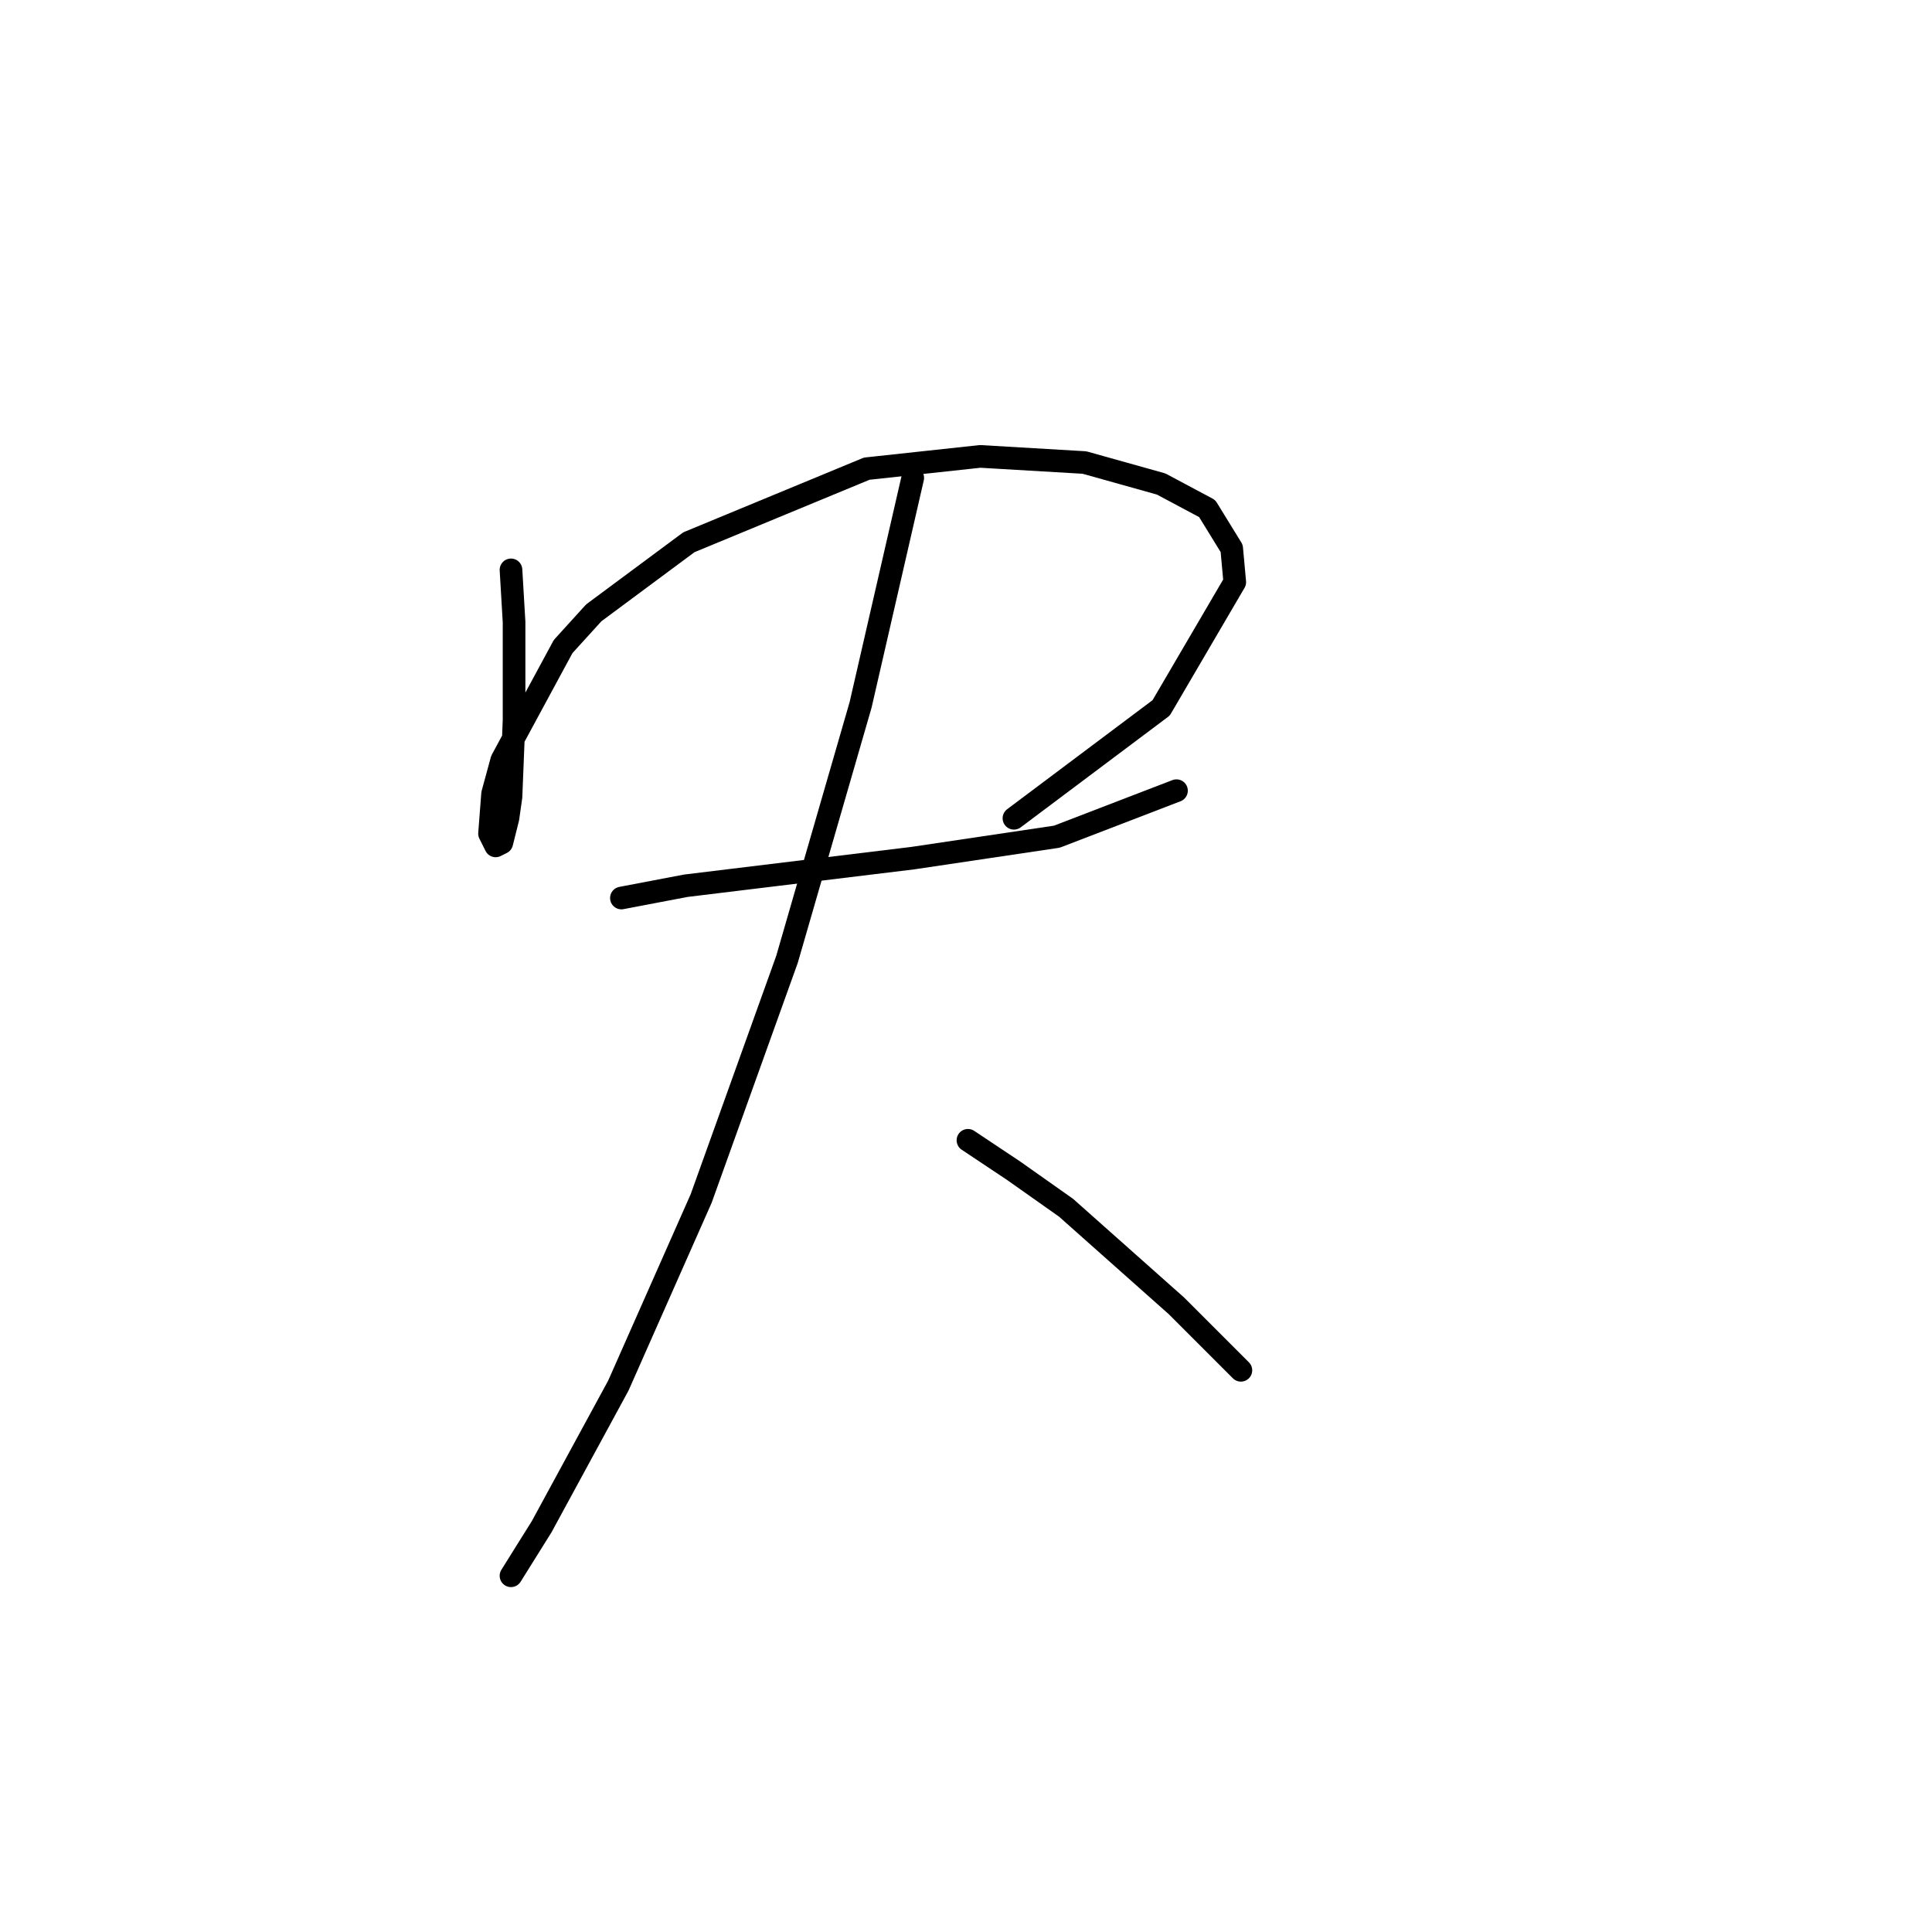 <?xml version="1.0" standalone="no"?>
    <svg width="256" height="256" xmlns="http://www.w3.org/2000/svg" version="1.1">
    <polyline stroke="black" stroke-width="3" stroke-linecap="round" fill="transparent" stroke-linejoin="round" points="67.709 75.511 68.116 82.419 68.116 95.423 67.709 105.582 67.303 108.426 66.49 111.677 65.678 112.084 64.865 110.458 65.271 105.175 66.49 100.705 74.618 85.67 78.681 81.2 91.279 71.853 114.848 62.101 129.883 60.475 143.7 61.288 153.859 64.133 159.954 67.383 163.205 72.666 163.612 77.136 153.859 93.797 134.353 108.426 134.353 108.426 " />
        <polyline stroke="black" stroke-width="3" stroke-linecap="round" fill="transparent" stroke-linejoin="round" points="82.339 118.992 90.872 117.366 120.943 113.709 140.042 110.865 155.891 104.769 155.891 104.769 " />
        <polyline stroke="black" stroke-width="3" stroke-linecap="round" fill="transparent" stroke-linejoin="round" points="120.943 63.32 114.035 93.391 104.282 127.119 92.904 158.816 81.932 183.604 71.773 202.297 67.709 208.799 67.709 208.799 " />
        <polyline stroke="black" stroke-width="3" stroke-linecap="round" fill="transparent" stroke-linejoin="round" points="128.258 151.095 134.353 155.158 141.262 160.035 155.891 173.039 164.424 181.572 164.424 181.572 " />
        </svg>